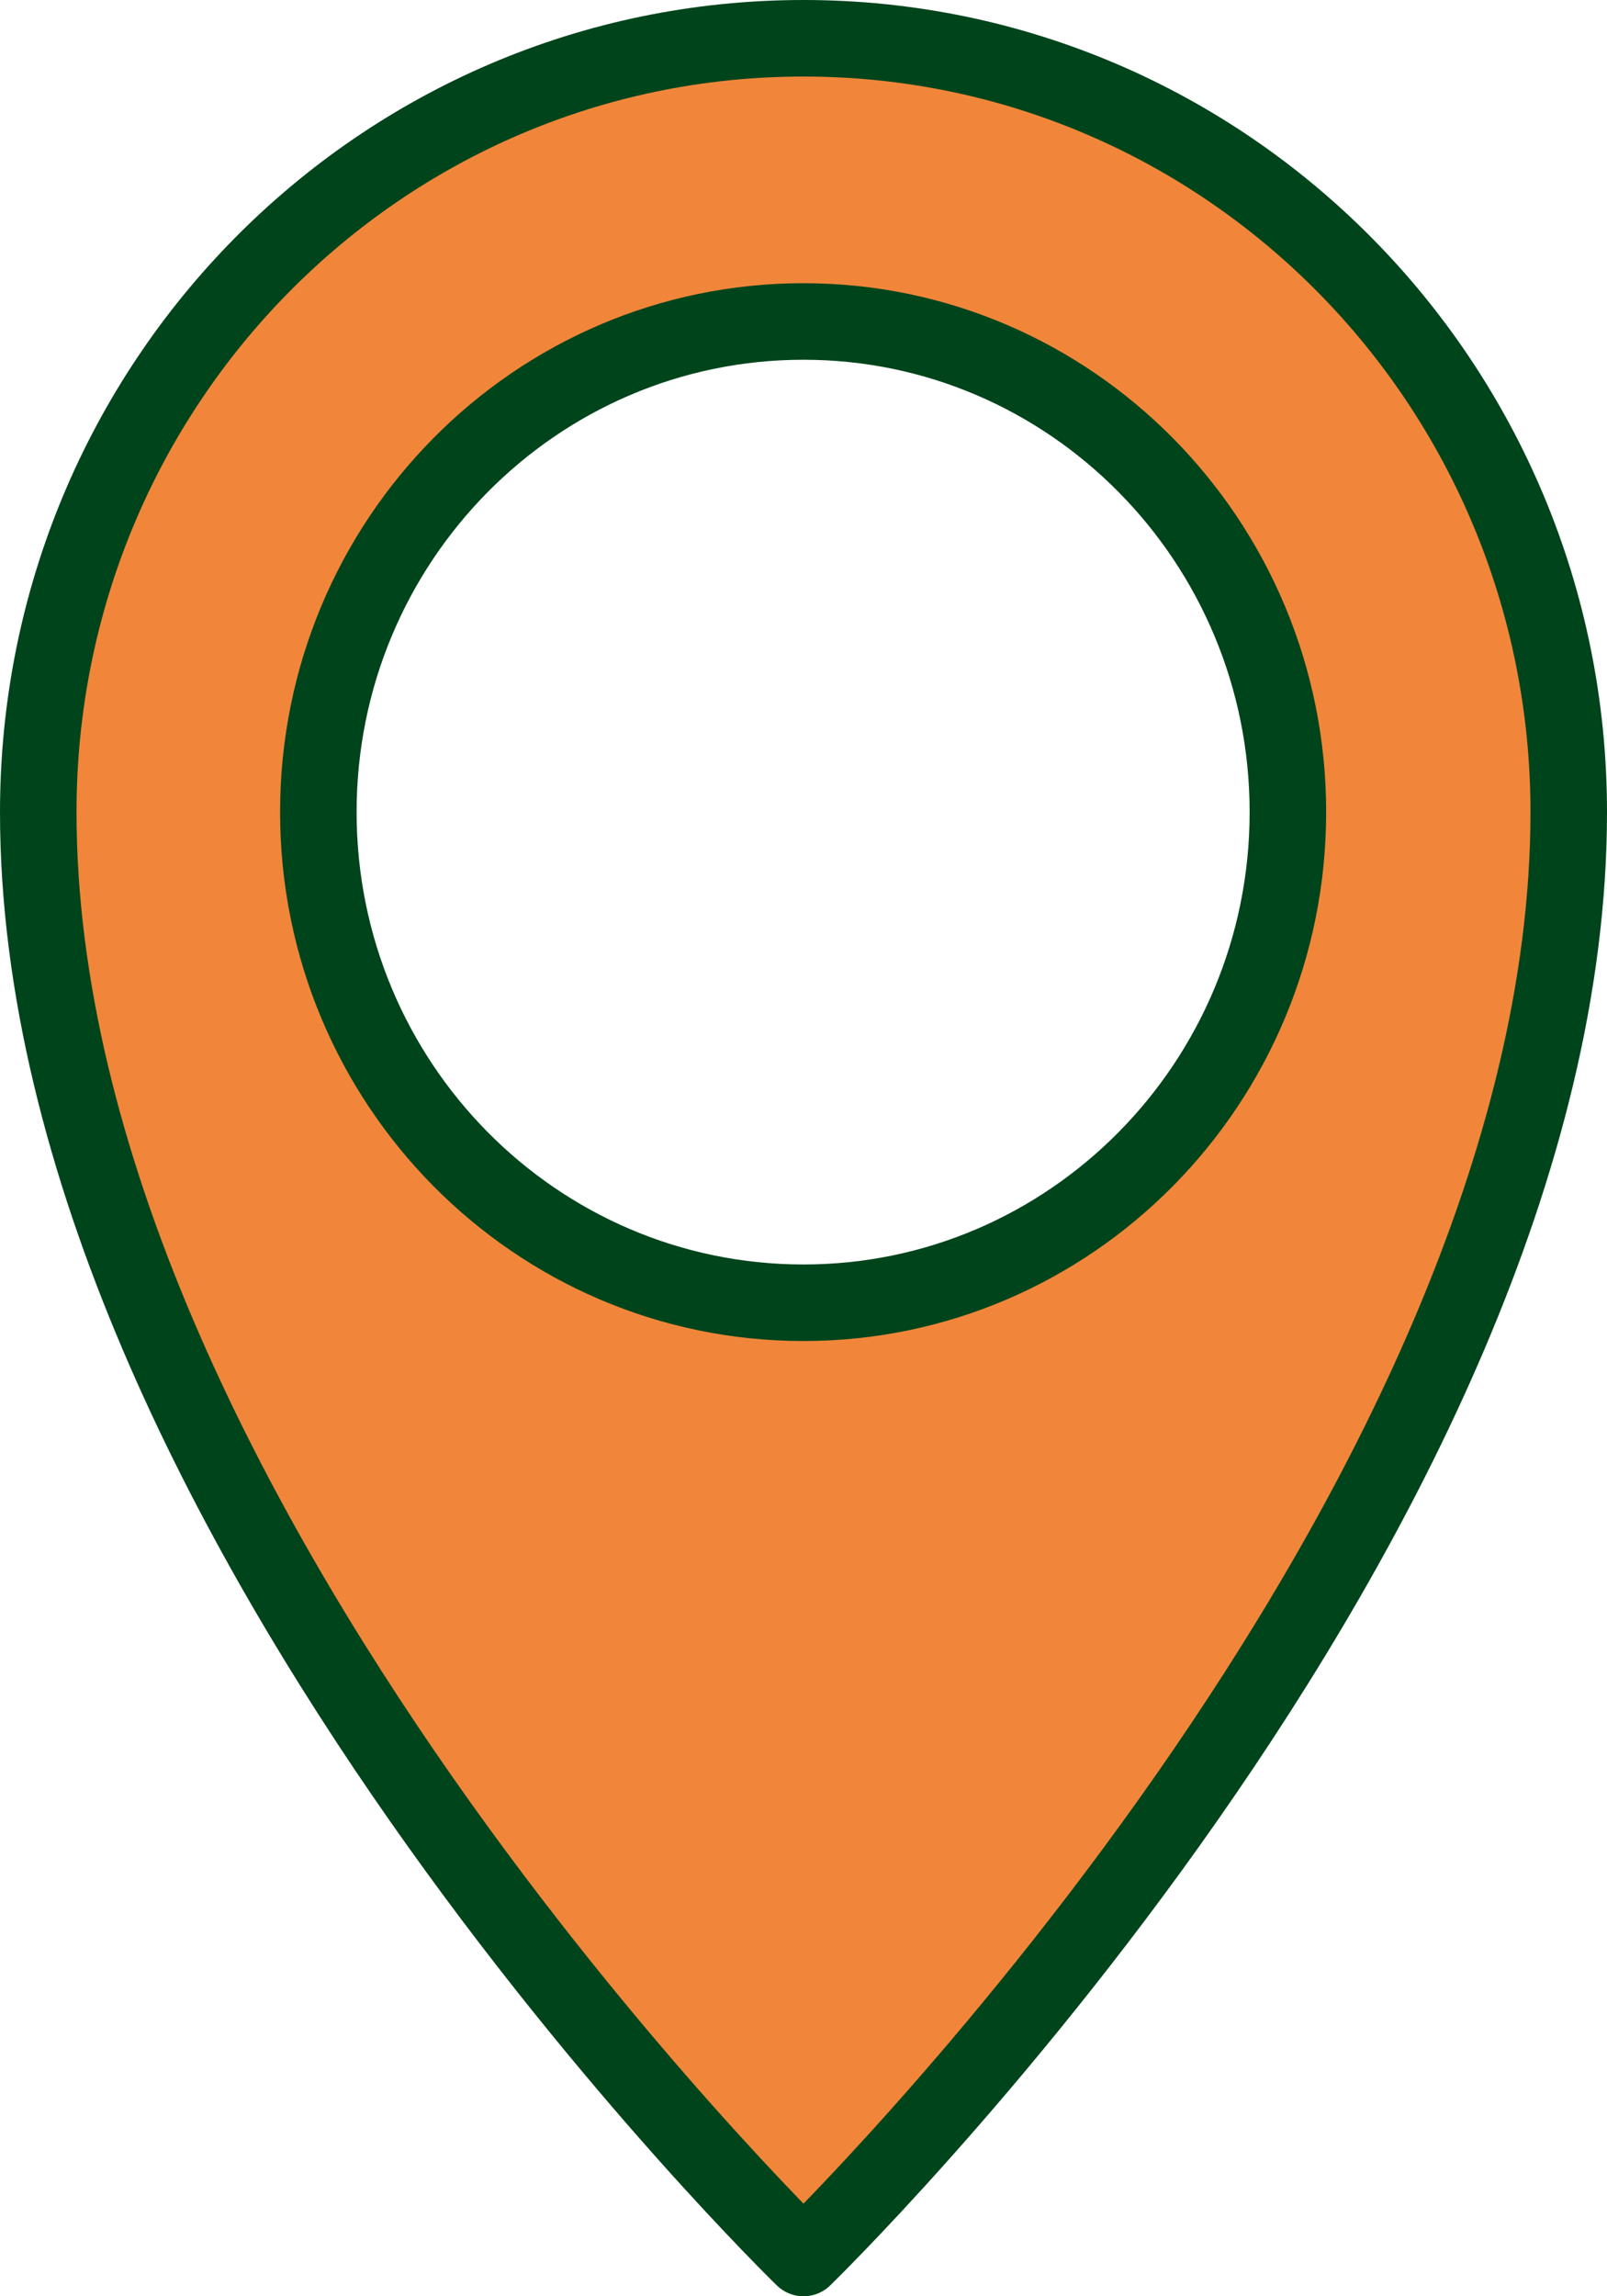<svg xmlns="http://www.w3.org/2000/svg" width="21" height="30"><path d="M10.5.5C4.97.5.5 5.02.5 10.61c0 9.18 10 18.89 10 18.89s10-9.71 10-18.89C20.5 5.02 16.02.5 10.5.5m6.33 10.11c0 3.54-2.84 6.41-6.33 6.41-3.5 0-6.34-2.87-6.34-6.41S7 4.2 10.5 4.2c3.49 0 6.33 2.87 6.33 6.41" fill="#f1863a"/><path d="M10.5.5C4.97.5.5 5.02.5 10.61c0 9.18 10 18.89 10 18.89s10-9.71 10-18.89C20.5 5.02 16.02.5 10.5.5zm6.33 10.11c0 3.54-2.84 6.41-6.33 6.41-3.5 0-6.34-2.87-6.34-6.41S7 4.2 10.5 4.2c3.49 0 6.33 2.87 6.33 6.41z" stroke="#00441b" fill="none" stroke-linecap="round" stroke-linejoin="round"/></svg>